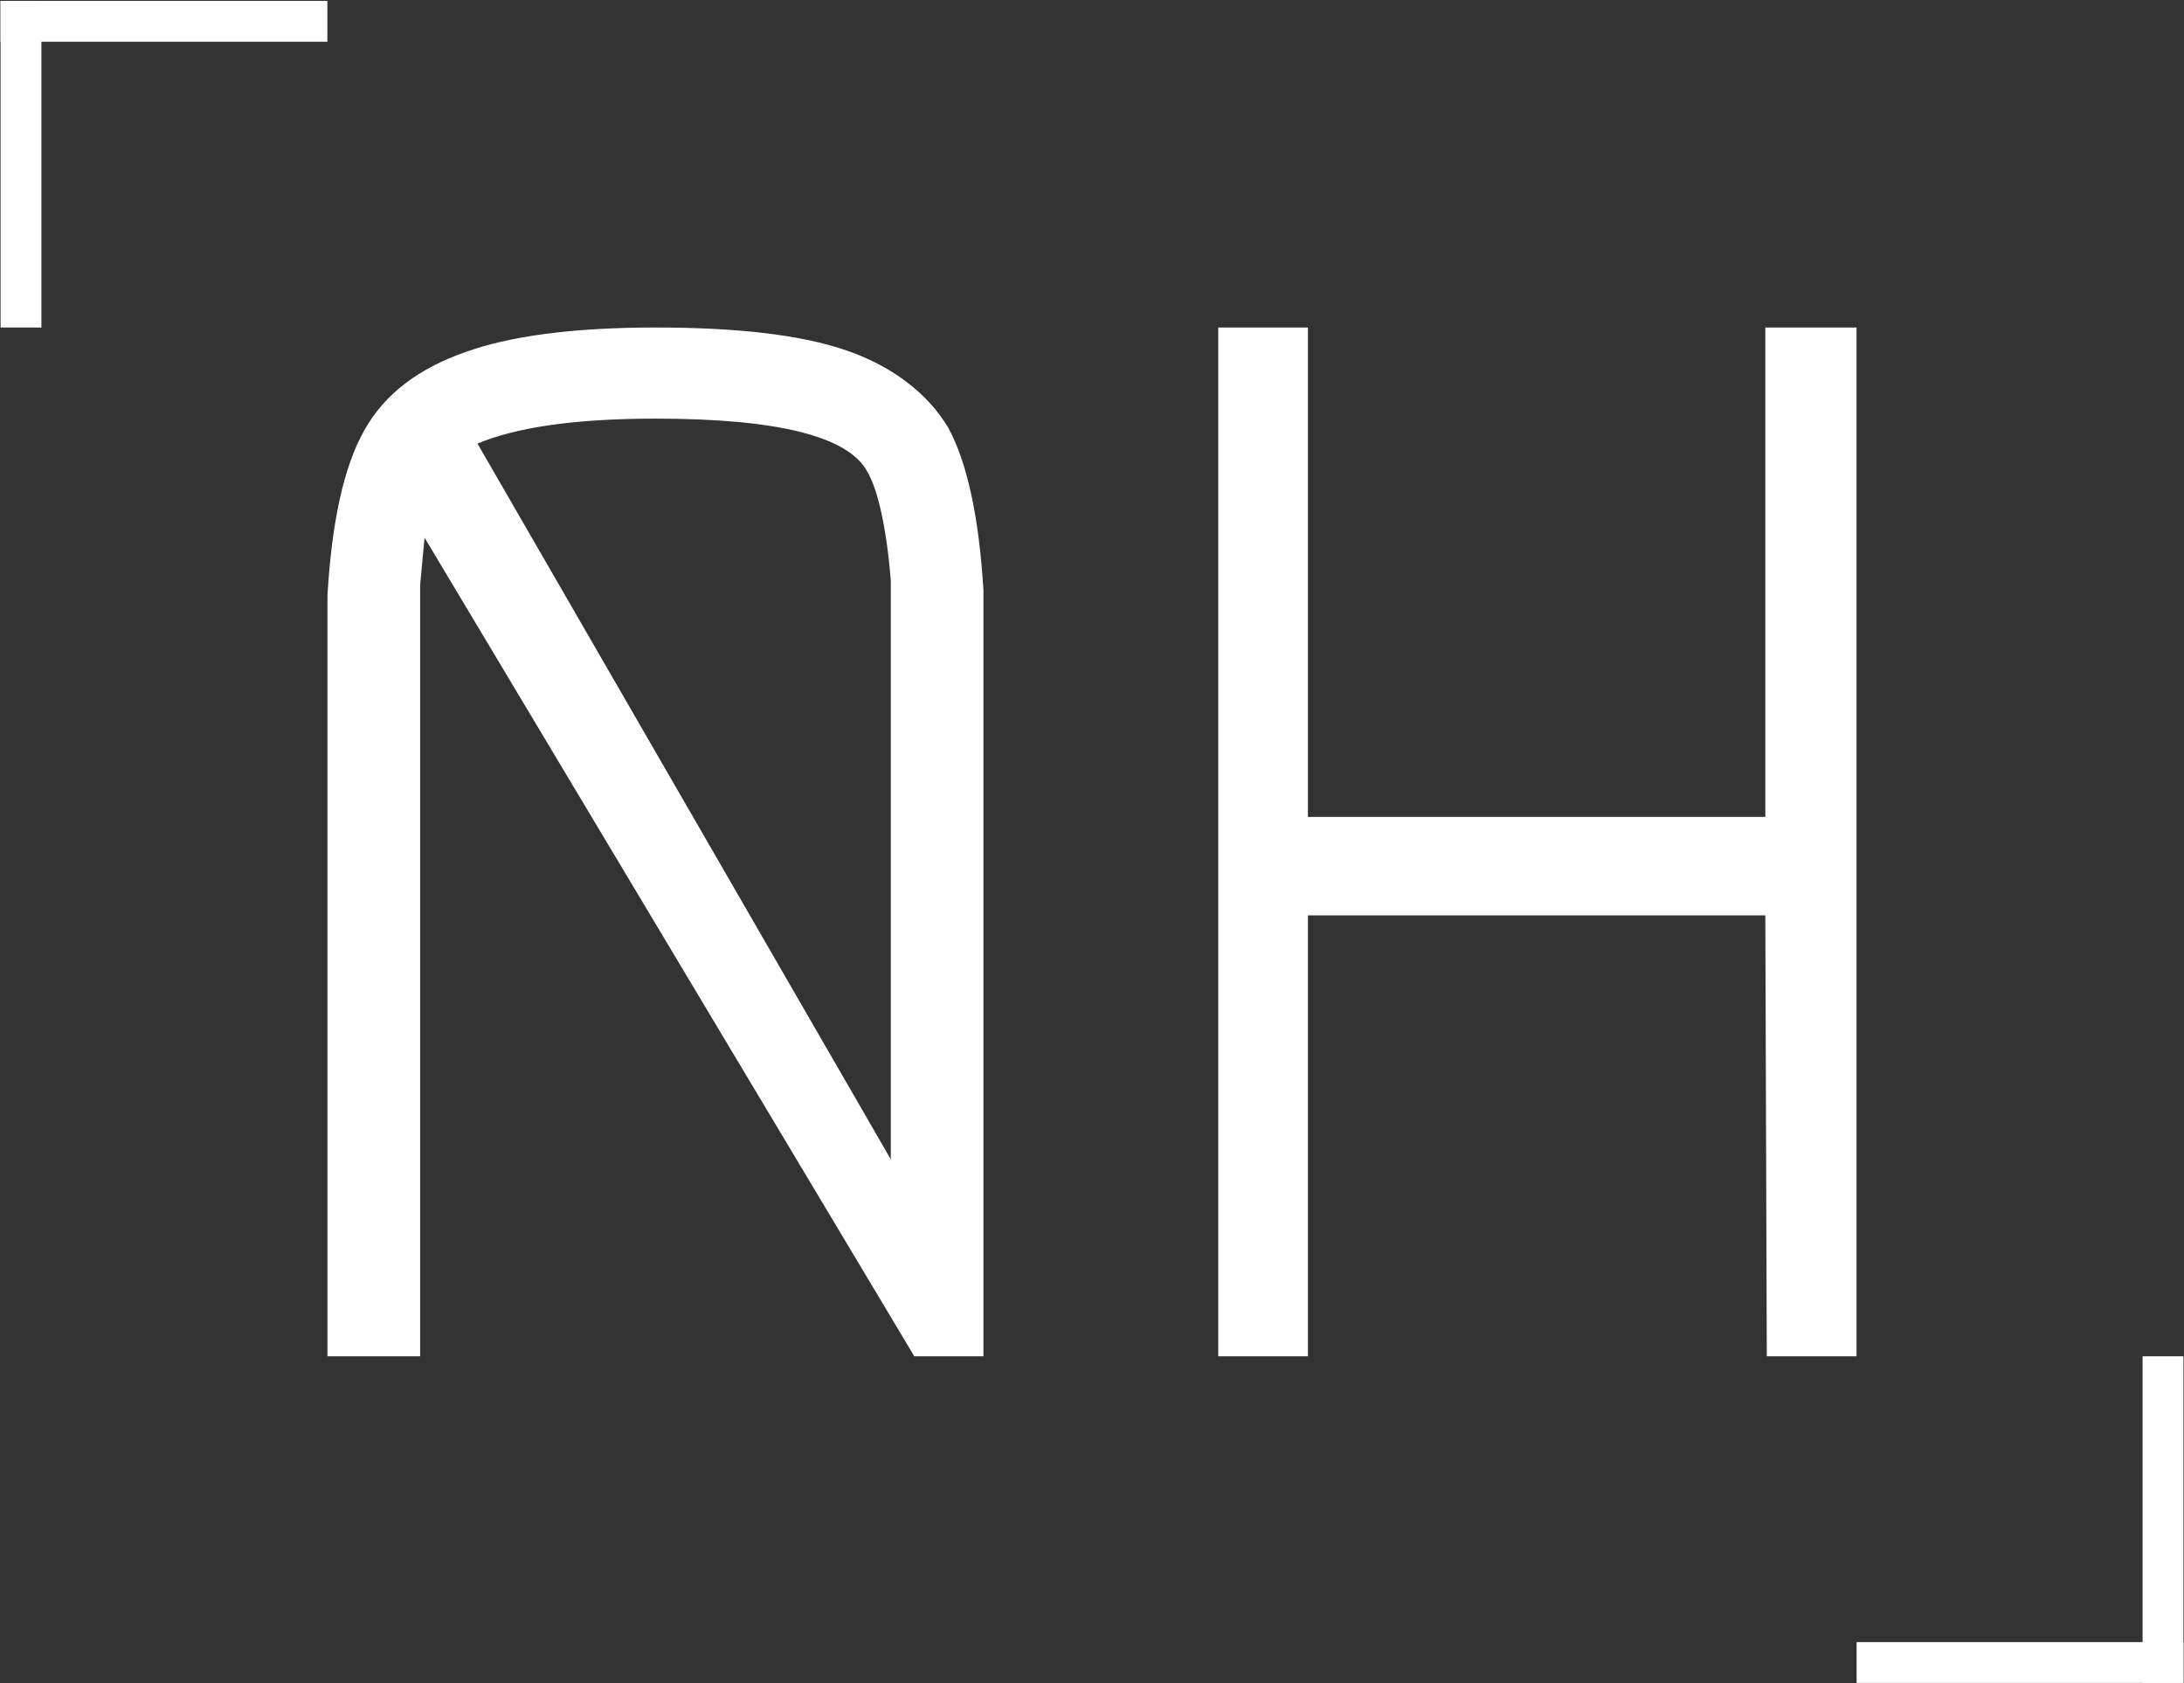 <svg xmlns="http://www.w3.org/2000/svg" fill="none" viewBox="0 0 1129 870">
  <rect x="0" y="0" width="1129" height="870" fill="#333333" stroke="none"/>
  <defs/>
  <path fill="#fff" d="M21.409 169.258H.289V.469H21.409V169.258z"/>
  <path fill="#fff" d="M169.246.469V21.567H.289V.469H169.246zM1107.59 700.943h21.12v168.789h-21.12V700.943z"/>
  <path fill="#fff" d="M959.754 869.732v-21.099H1128.71v21.099H959.754zM472.65 700.943l-253.182-423.07-2.281 24.306v398.764h-47.899V307.496c2.281-37.978 8.363-66.081 19.008-85.07 10.644-18.988 28.131-31.901 51.701-40.256 22.809-8.355 55.502-12.912 98.839-12.912 42.578 0 76.031 3.798 99.601 12.153 23.569 8.355 41.056 22.027 51.701 39.496 9.884 18.229 15.966 46.333 18.247 84.31v395.726H472.65zM246.839 229.262l213.647 369.901V299.9c-2.281-28.103-6.843-47.092-12.165-56.206-9.884-18.229-46.379-27.344-109.485-27.344-41.816 0-72.229 4.557-91.997 12.912zM629.737 169.258h46.379v252.93h236.455v-252.93h47.139v531.685h-46.379l-.76-227.865H676.116v227.865h-46.379V169.258z"/>
</svg>
